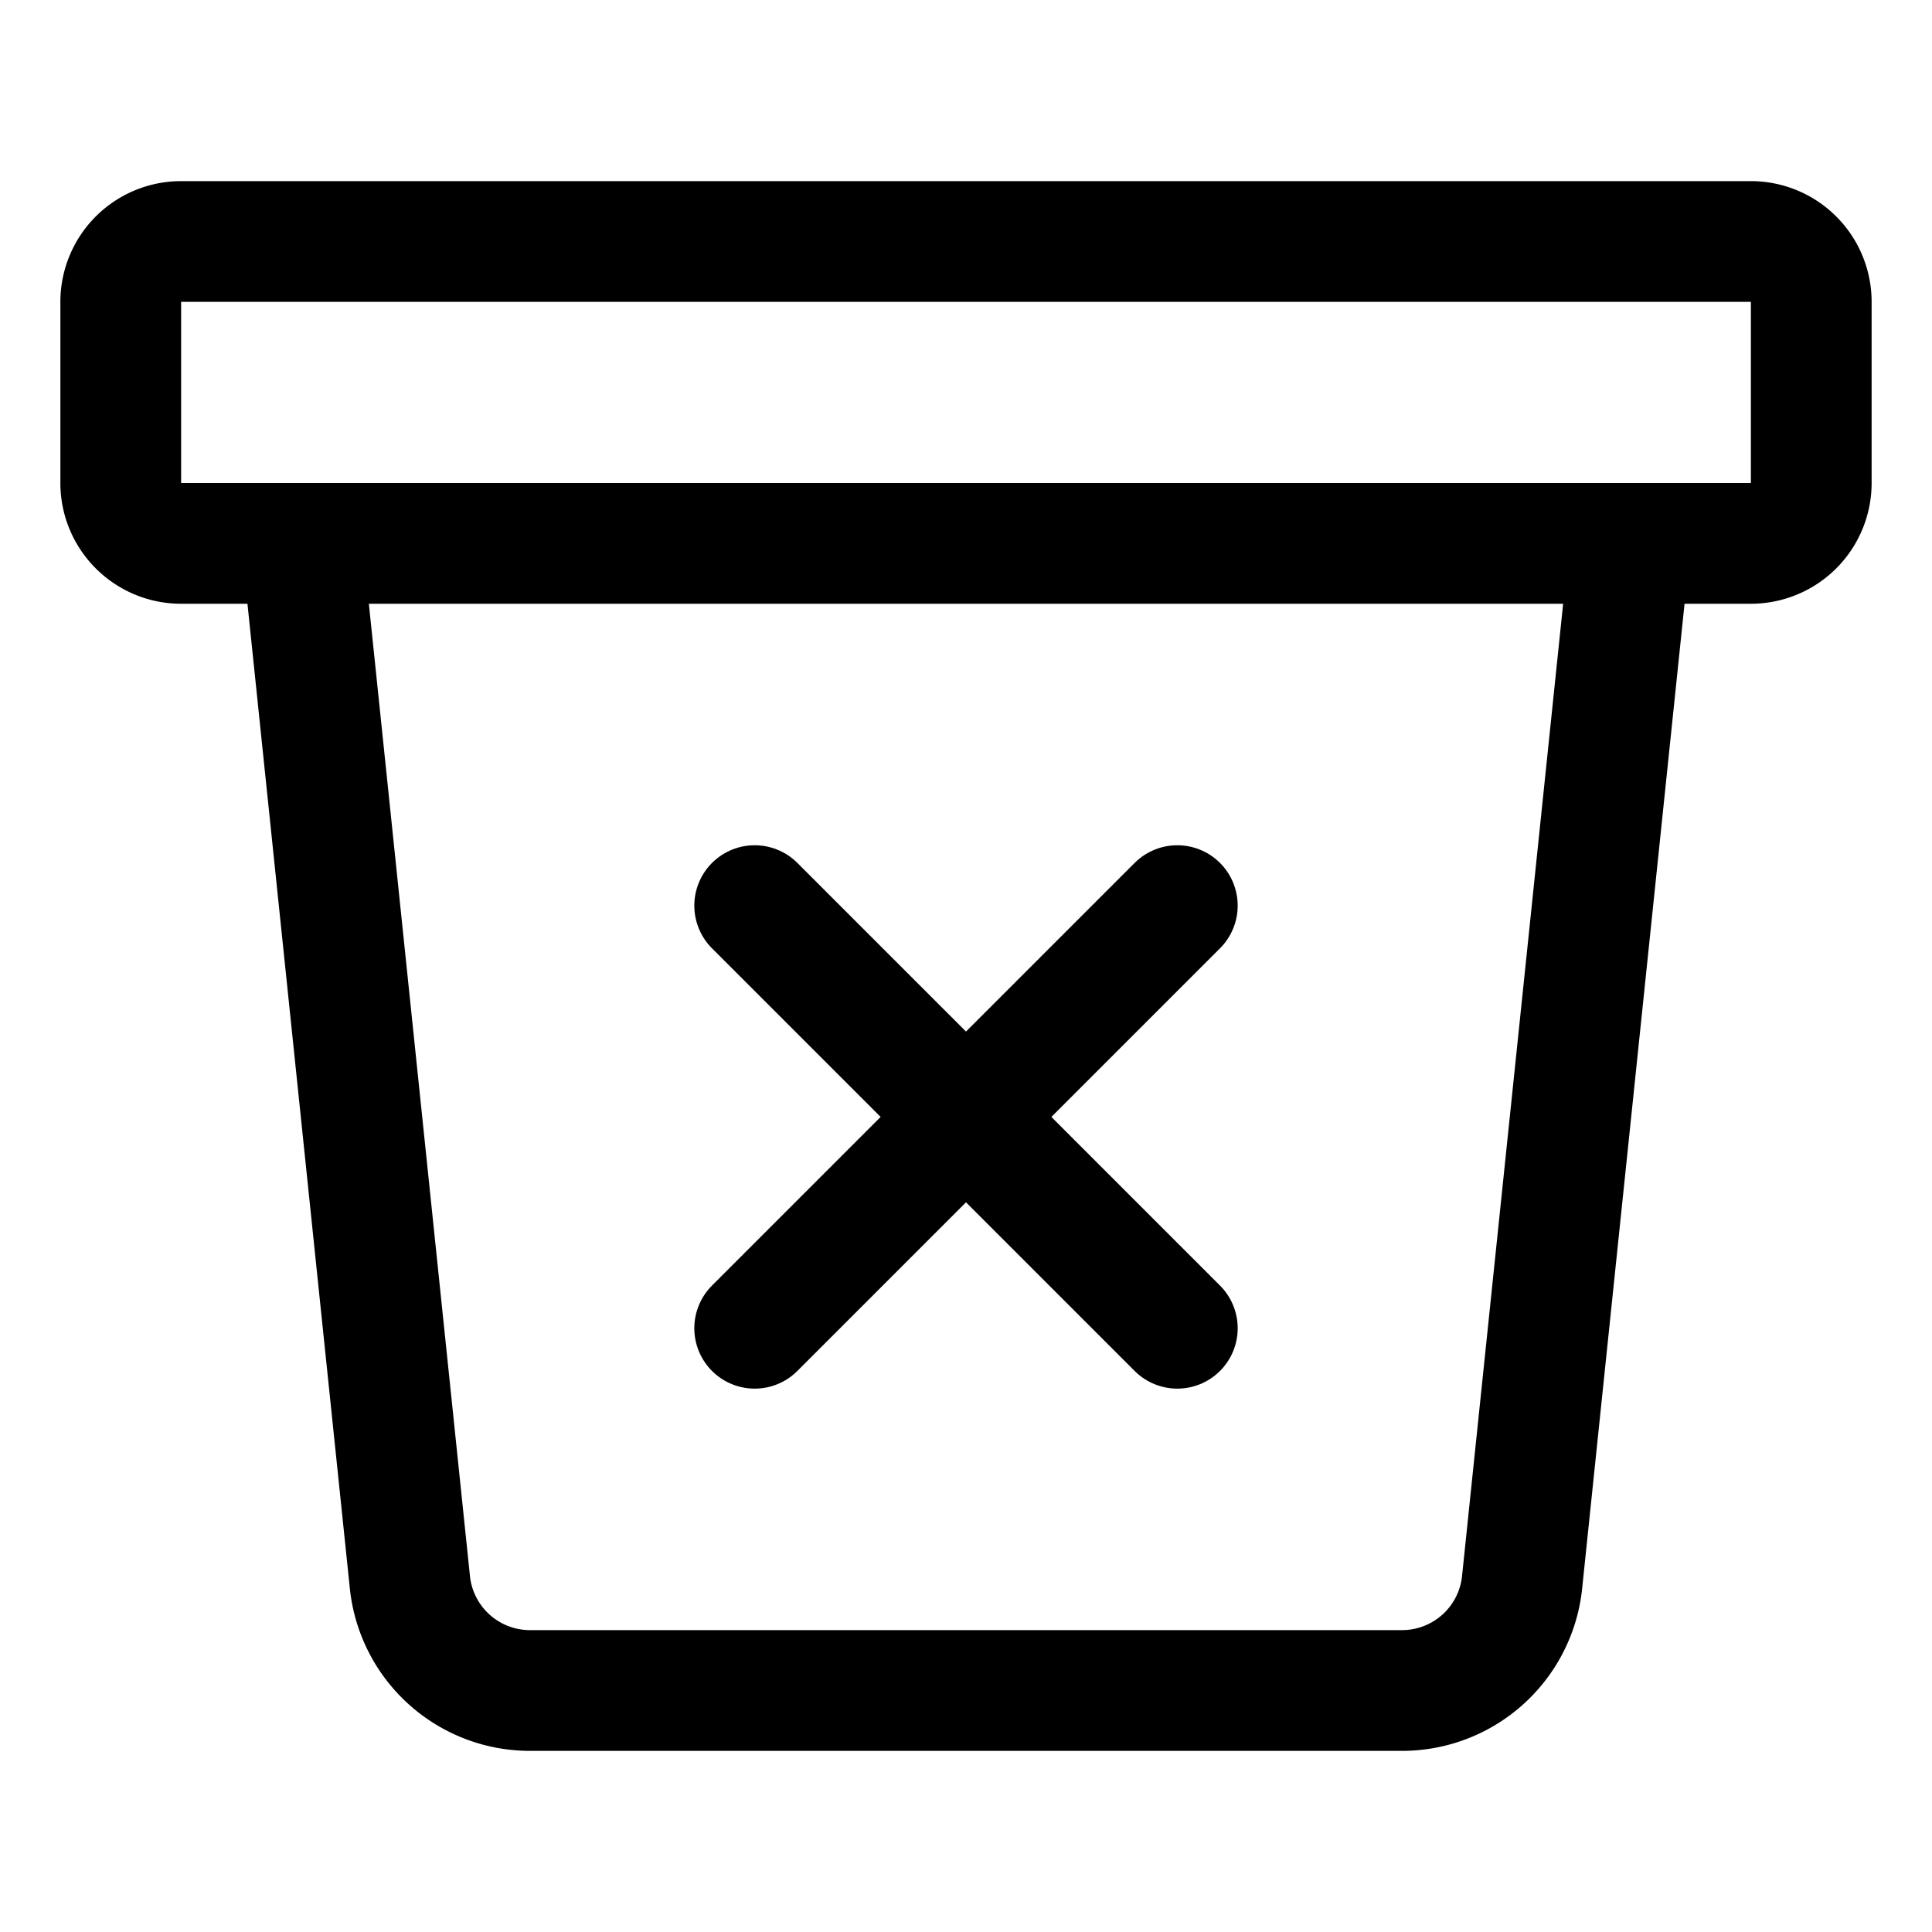 <svg width="50" height="50" fill="none" stroke="currentColor" stroke-linecap="round" stroke-linejoin="round" stroke-width="1.5" viewBox="0 0 24 24" xmlns="http://www.w3.org/2000/svg">
  <path d="m20.25 6.75-1.344 12.925A1.5 1.5 0 0 1 17.416 21H6.584a1.5 1.5 0 0 1-1.49-1.325L3.75 6.75"></path>
  <path d="M21.75 3H2.25a.75.75 0 0 0-.75.75V6c0 .414.336.75.75.75h19.5A.75.75 0 0 0 22.5 6V3.75a.75.75 0 0 0-.75-.75Z"></path>
  <path d="m14.625 11.25-5.25 5.25"></path>
  <path d="m14.625 16.5-5.25-5.25"></path>
</svg>